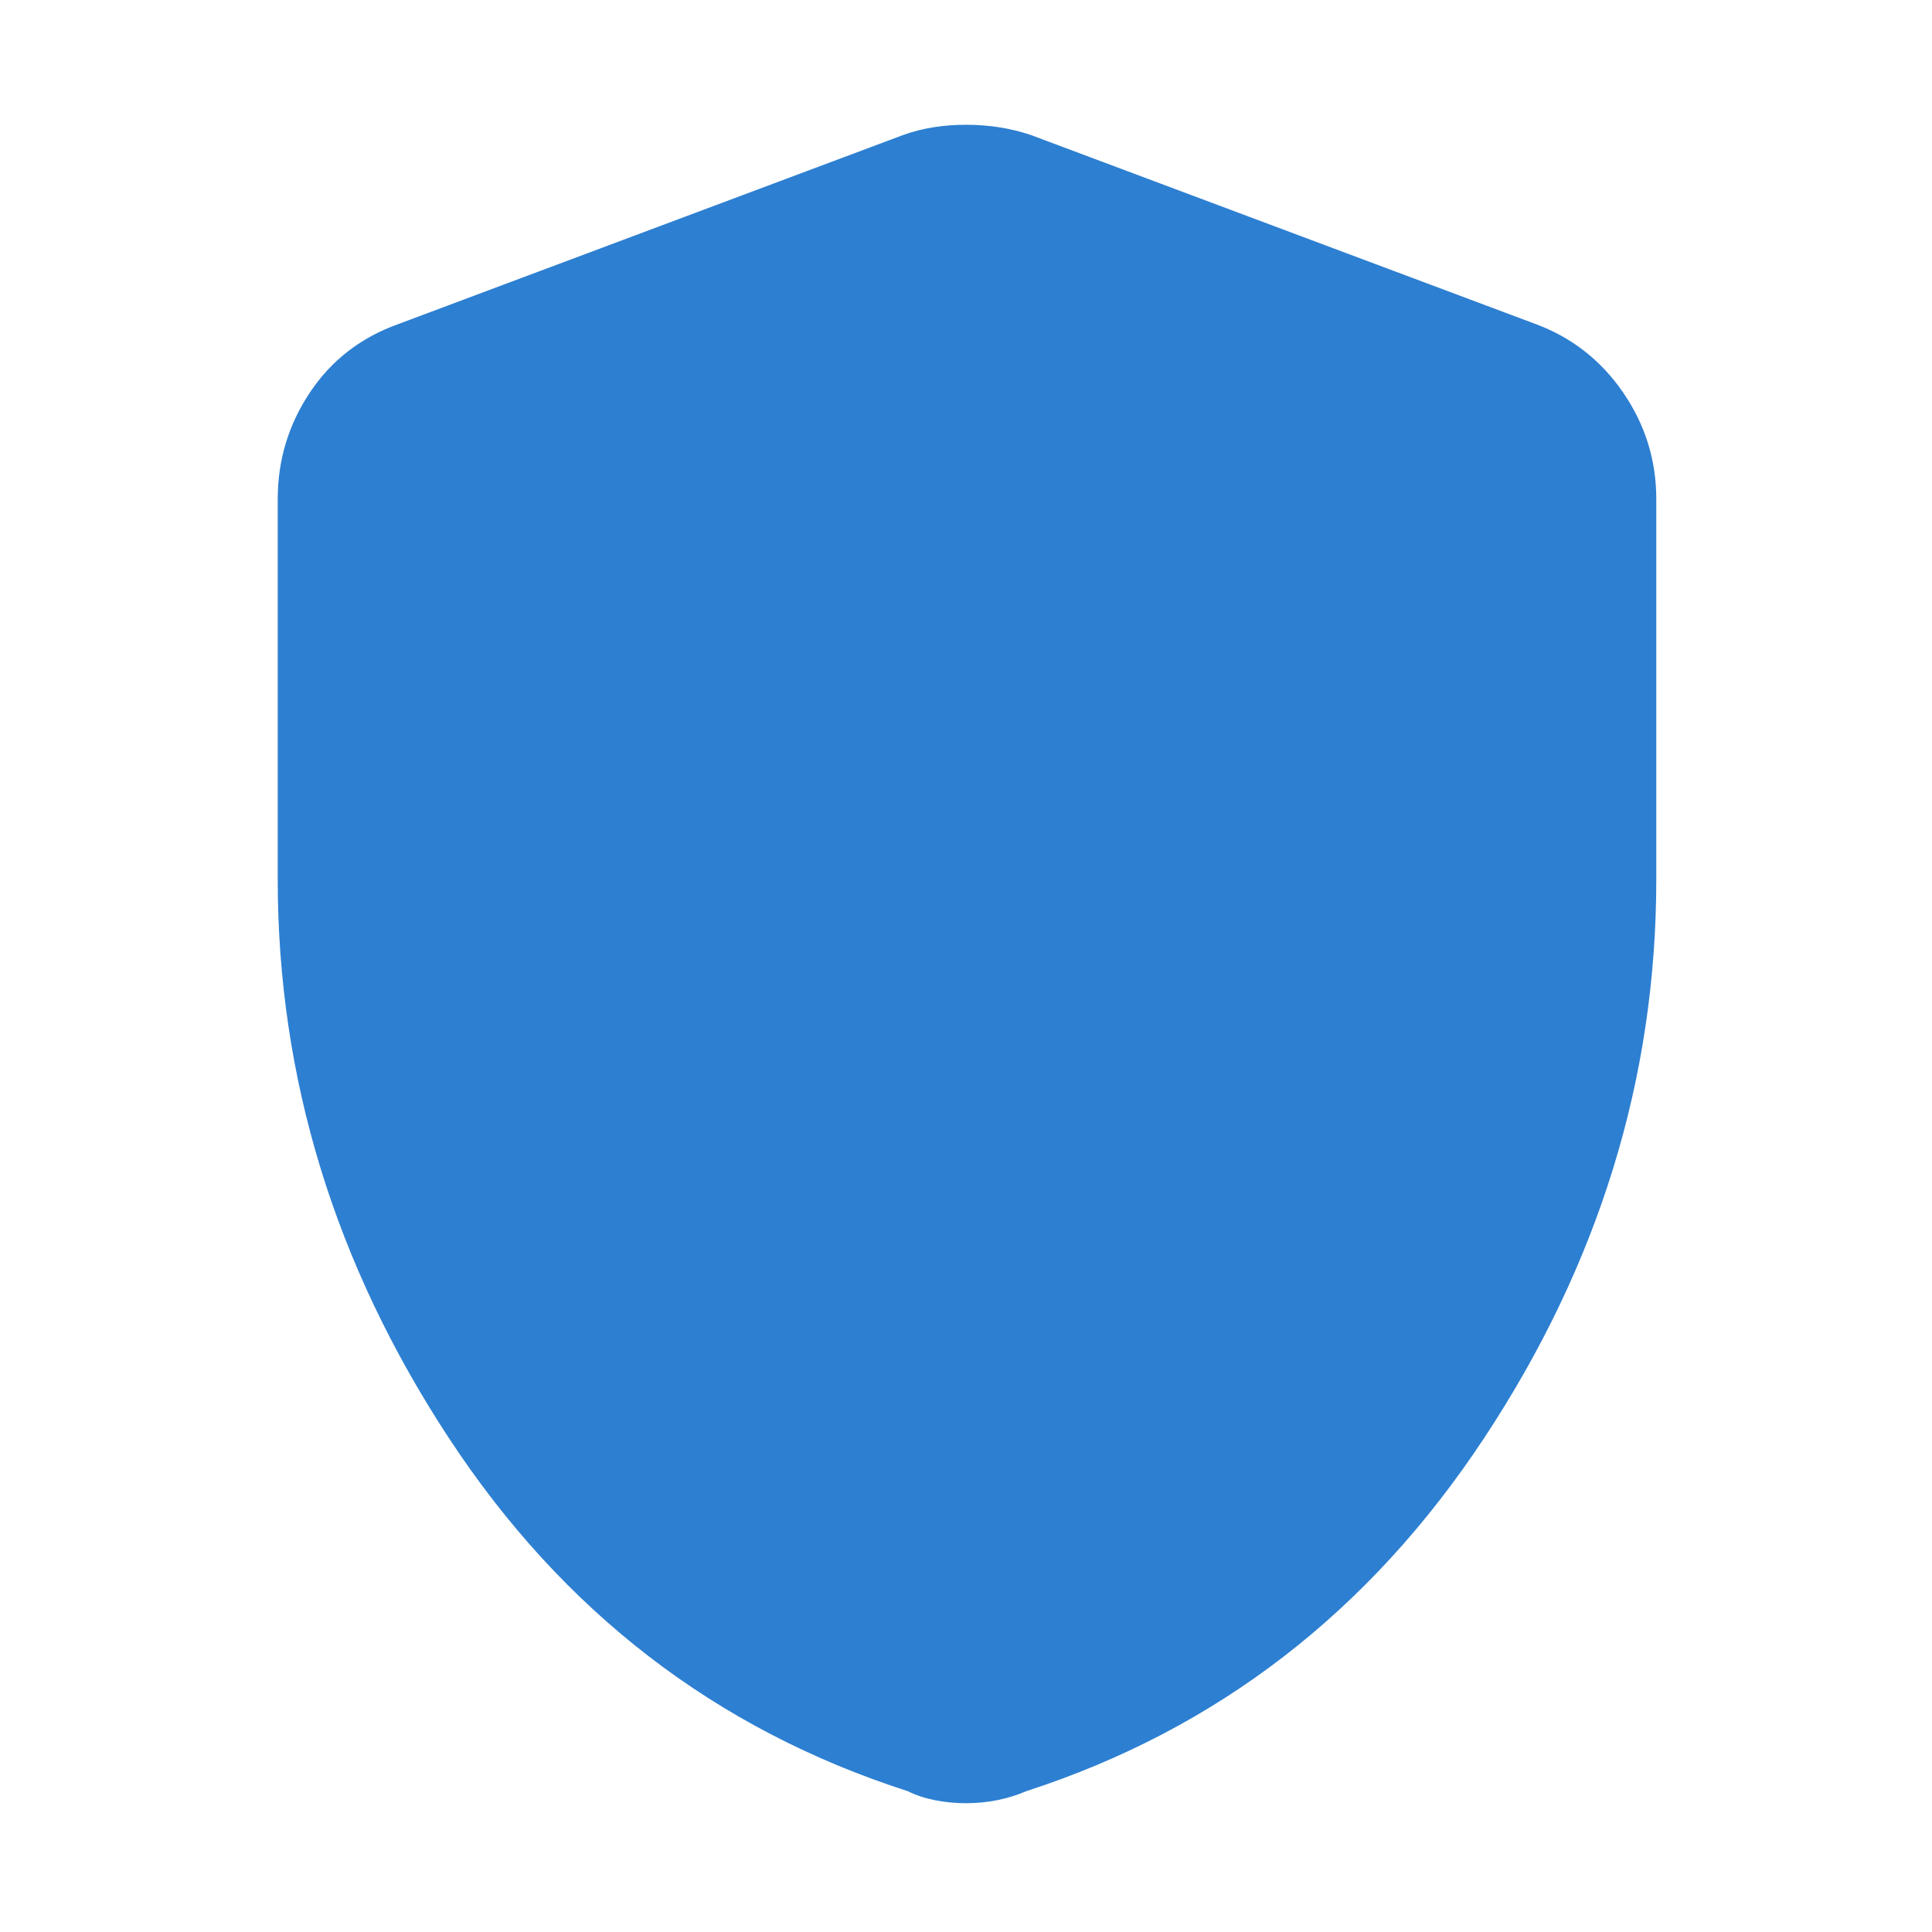 <svg xmlns="http://www.w3.org/2000/svg" height="48px" viewBox="0 -960 960 960" width="48px" fill="#2d7fd1"><path d="M480-64q-8 0-15.5-1.5T451-70q-143-46-228-175.5T138-523v-189q0-29 16-53t44-34l251-94q14-5 31-5t32 5l251 94q27 10 43.5 34t16.5 53v189q0 148-85.5 277.5T510-70q-7 3-14.5 4.5T480-64Z"/></svg>